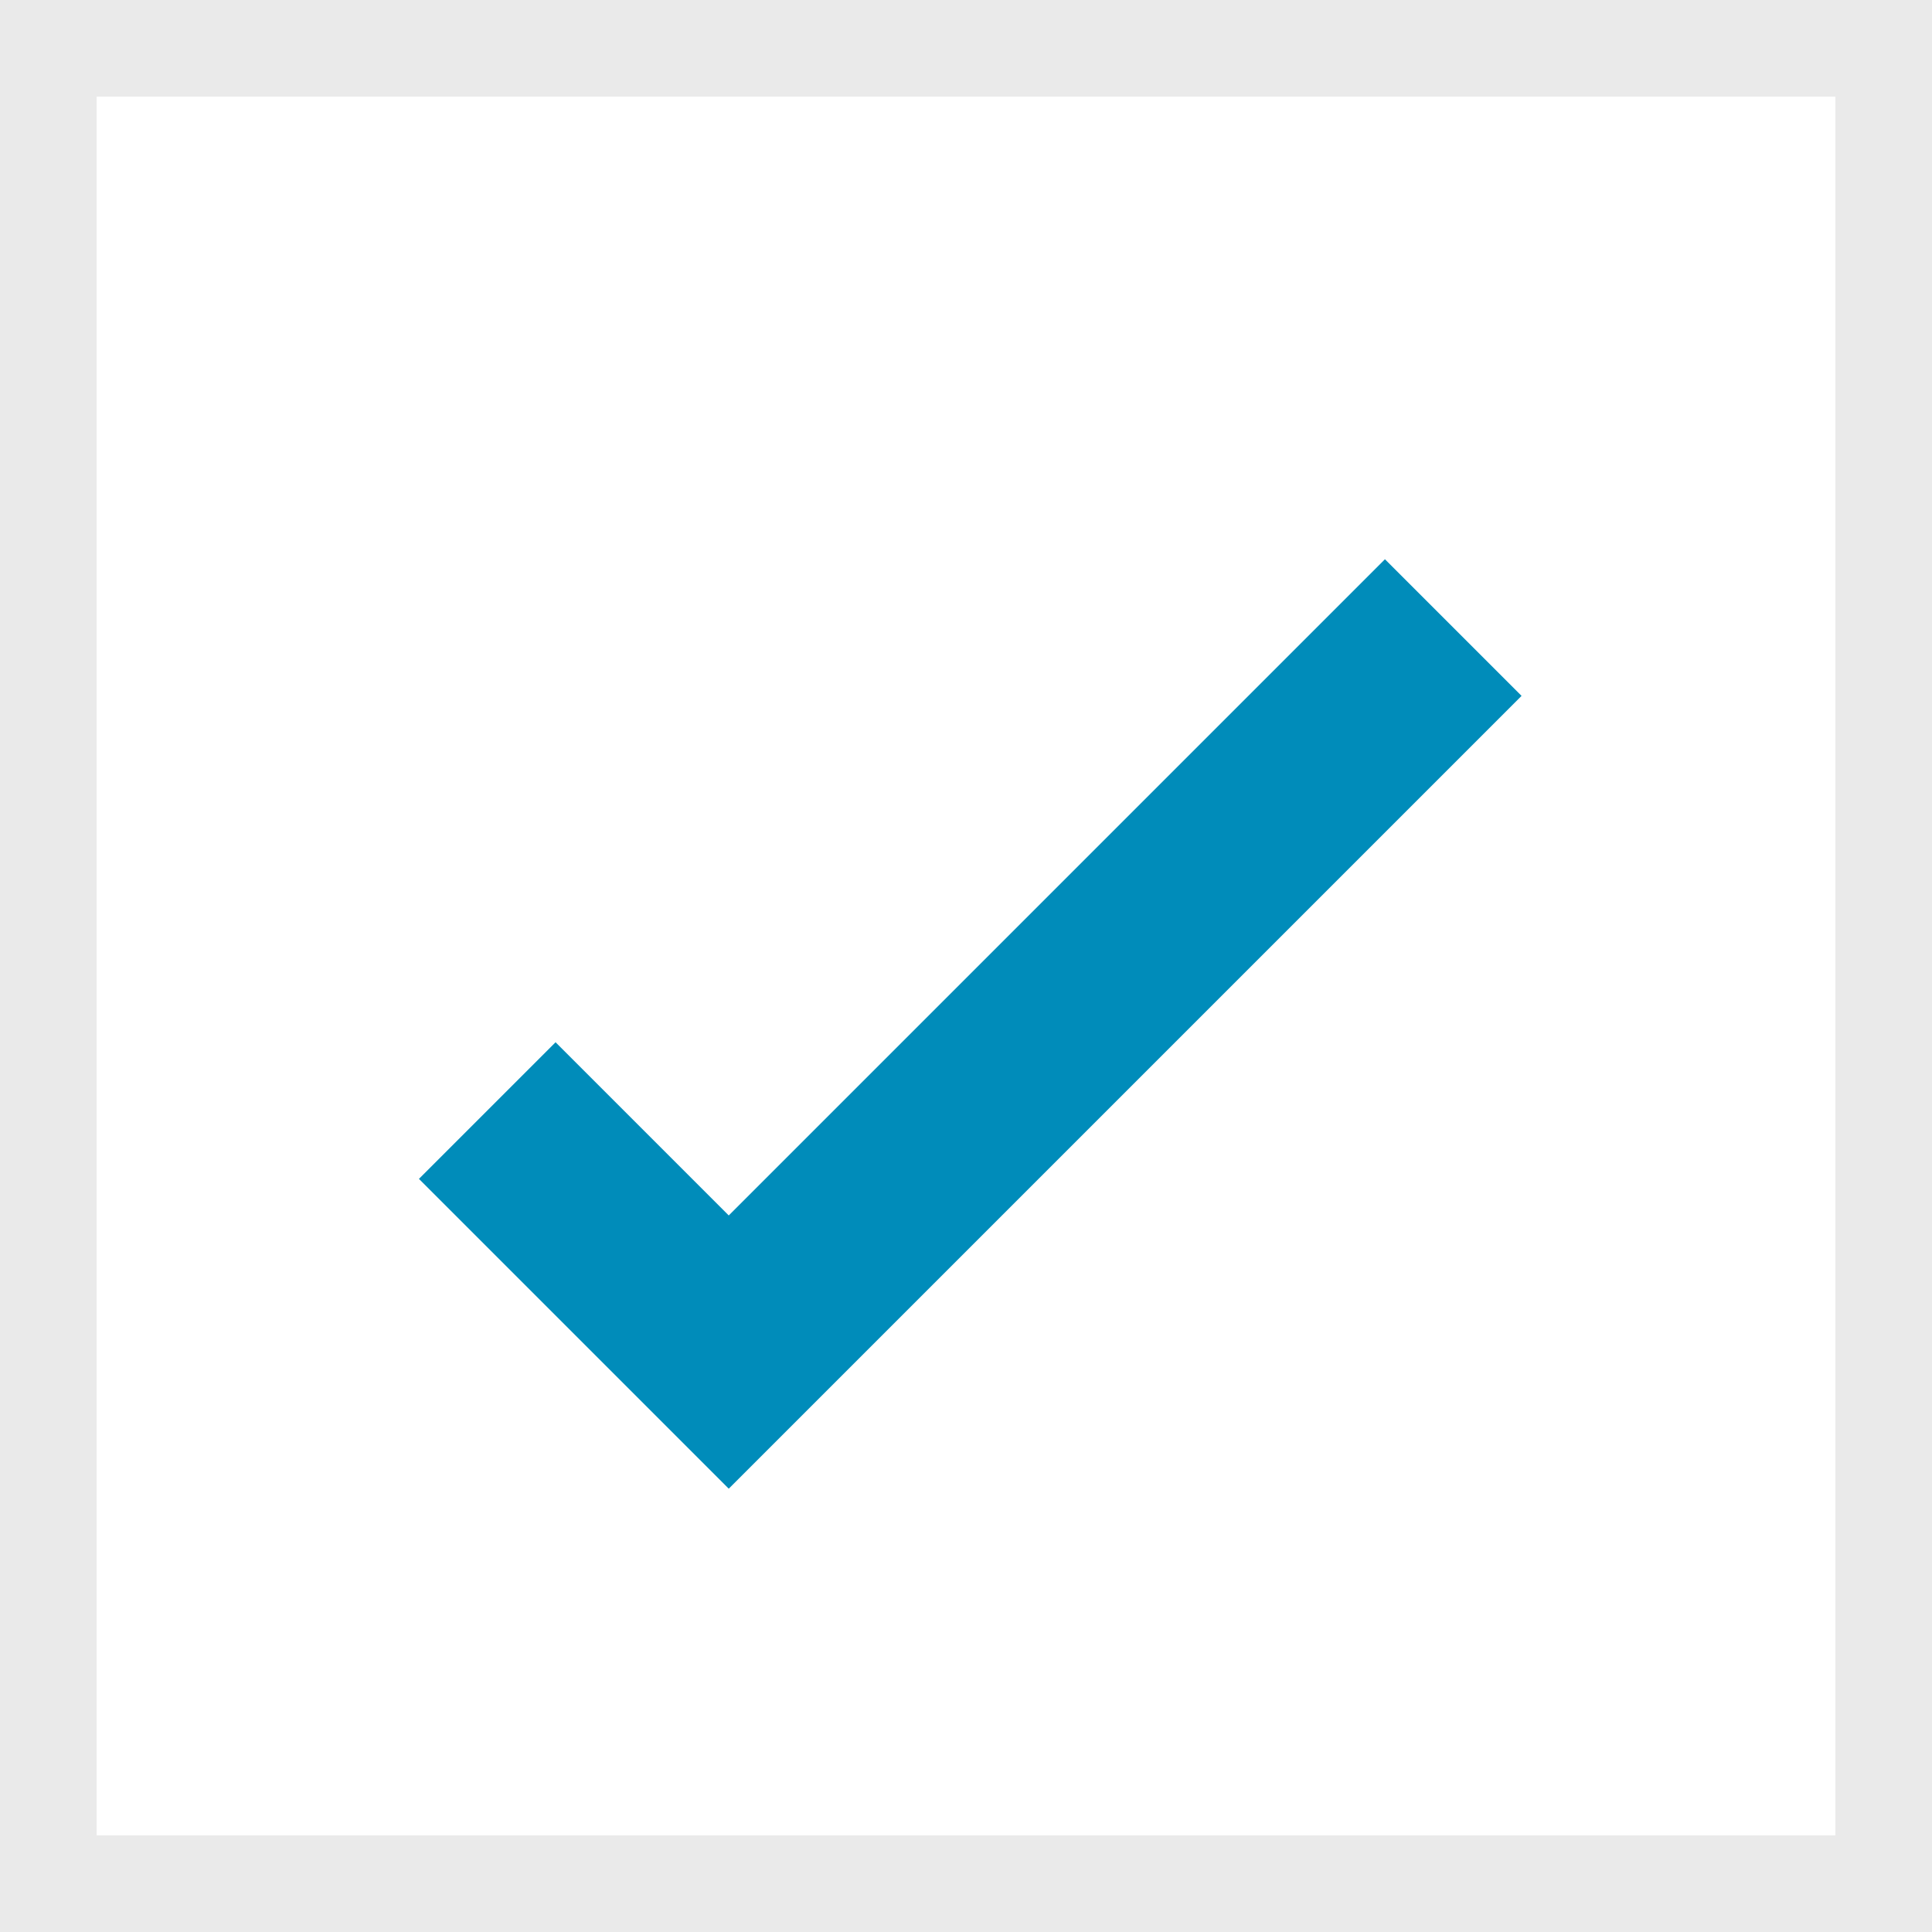<?xml version="1.0" encoding="UTF-8" standalone="no"?>
<!-- Created with Inkscape (http://www.inkscape.org/) -->

<svg
   xmlns:dc="http://purl.org/dc/elements/1.1/"
   xmlns:cc="http://creativecommons.org/ns#"
   xmlns:rdf="http://www.w3.org/1999/02/22-rdf-syntax-ns#"
   xmlns:svg="http://www.w3.org/2000/svg"
   xmlns="http://www.w3.org/2000/svg"
   xmlns:sodipodi="http://sodipodi.sourceforge.net/DTD/sodipodi-0.dtd"
   xmlns:inkscape="http://www.inkscape.org/namespaces/inkscape"
   width="40"
   height="40"
   id="svg2985"
   version="1.1"
   inkscape:version="0.48.4 r9939"
   sodipodi:docname="radio.svg">
  <defs
     id="defs2987">
    <linearGradient
       id="linearGradient3769">
      <stop
         style="stop-color:#319bbe;stop-opacity:1;"
         offset="0"
         id="stop3771" />
      <stop
         style="stop-color:#106a88;stop-opacity:1;"
         offset="1"
         id="stop3773" />
    </linearGradient>
    <filter
       id="filter3777"
       style="color-interpolation-filters:sRGB;"
       inkscape:label="Drop Shadow"
       width="1.39"
       height="1.52"
       x="-0.15">
      <feFlood
         id="feFlood3779"
         flood-opacity="0.5"
         flood-color="rgb(0,0,0)"
         result="flood" />
      <feComposite
         id="feComposite3781"
         in2="SourceGraphic"
         in="flood"
         operator="in"
         result="composite1" />
      <feGaussianBlur
         id="feGaussianBlur3783"
         in="composite"
         stdDeviation="1"
         result="blur" />
      <feOffset
         id="feOffset3785"
         dx="0"
         dy="2"
         result="offset" />
      <feComposite
         id="feComposite3787"
         in2="offset"
         in="SourceGraphic"
         operator="over"
         result="composite2" />
    </filter>
    <filter
       id="filter3800"
       style="color-interpolation-filters:sRGB;"
       inkscape:label="Drop Shadow">
      <feFlood
         id="feFlood3802"
         flood-opacity="0.25"
         flood-color="rgb(0,0,0)"
         result="flood" />
      <feComposite
         id="feComposite3804"
         in2="SourceGraphic"
         in="flood"
         operator="in"
         result="composite1" />
      <feGaussianBlur
         id="feGaussianBlur3806"
         in="composite"
         stdDeviation="0.5"
         result="blur" />
      <feOffset
         id="feOffset3808"
         dx="0"
         dy="1"
         result="offset" />
      <feComposite
         id="feComposite3810"
         in2="offset"
         in="SourceGraphic"
         operator="over"
         result="composite2" />
    </filter>
    <filter
       id="filter3835"
       style="color-interpolation-filters:sRGB;"
       inkscape:label="Drop Shadow">
      <feFlood
         id="feFlood3837"
         flood-opacity="0.25"
         flood-color="rgb(0,0,0)"
         result="flood" />
      <feComposite
         id="feComposite3839"
         in2="SourceGraphic"
         in="flood"
         operator="in"
         result="composite1" />
      <feGaussianBlur
         id="feGaussianBlur3841"
         in="composite"
         stdDeviation="0.5"
         result="blur" />
      <feOffset
         id="feOffset3843"
         dx="0"
         dy="1"
         result="offset" />
      <feComposite
         id="feComposite3845"
         in2="offset"
         in="SourceGraphic"
         operator="over"
         result="composite2" />
    </filter>
  </defs>
  <sodipodi:namedview
     id="base"
     pagecolor="#ffffff"
     bordercolor="#666666"
     borderopacity="1.0"
     inkscape:pageopacity="0.0"
     inkscape:pageshadow="2"
     inkscape:zoom="0.5"
     inkscape:cx="-34.485729"
     inkscape:cy="56.501255"
     inkscape:current-layer="layer1"
     showgrid="false"
     inkscape:grid-bbox="true"
     inkscape:document-units="px"
     showguides="true"
     inkscape:window-width="1105"
     inkscape:window-height="786"
     inkscape:window-x="354"
     inkscape:window-y="118"
     inkscape:window-maximized="0">
    <inkscape:grid
       type="xygrid"
       id="grid2993"
       empspacing="5"
       visible="true"
       enabled="true"
       snapvisiblegridlinesonly="true" />
  </sodipodi:namedview>
  <g
     id="layer1"
     inkscape:label="Layer 1"
     inkscape:groupmode="layer"
     transform="translate(0,-8)">
    <rect
       style="opacity:0.723;fill:#ffffff;fill-opacity:1;stroke:#e3e3e3;stroke-width:2;stroke-linecap:butt;stroke-miterlimit:4;stroke-opacity:1;stroke-dasharray:none"
       id="rect3831"
       width="38"
       height="38"
       x="1"
       y="1"
       transform="translate(0,8)" />
    <path
       style="fill:none;stroke:#008cba;stroke-width:4;stroke-linecap:butt;stroke-linejoin:miter;stroke-miterlimit:4;stroke-opacity:1;stroke-dasharray:none;filter:url(#filter3835)"
       d="m 10.088,29.993 5,5 15,-15"
       id="path3833"
       inkscape:connector-curvature="0" />
  </g>
</svg>
